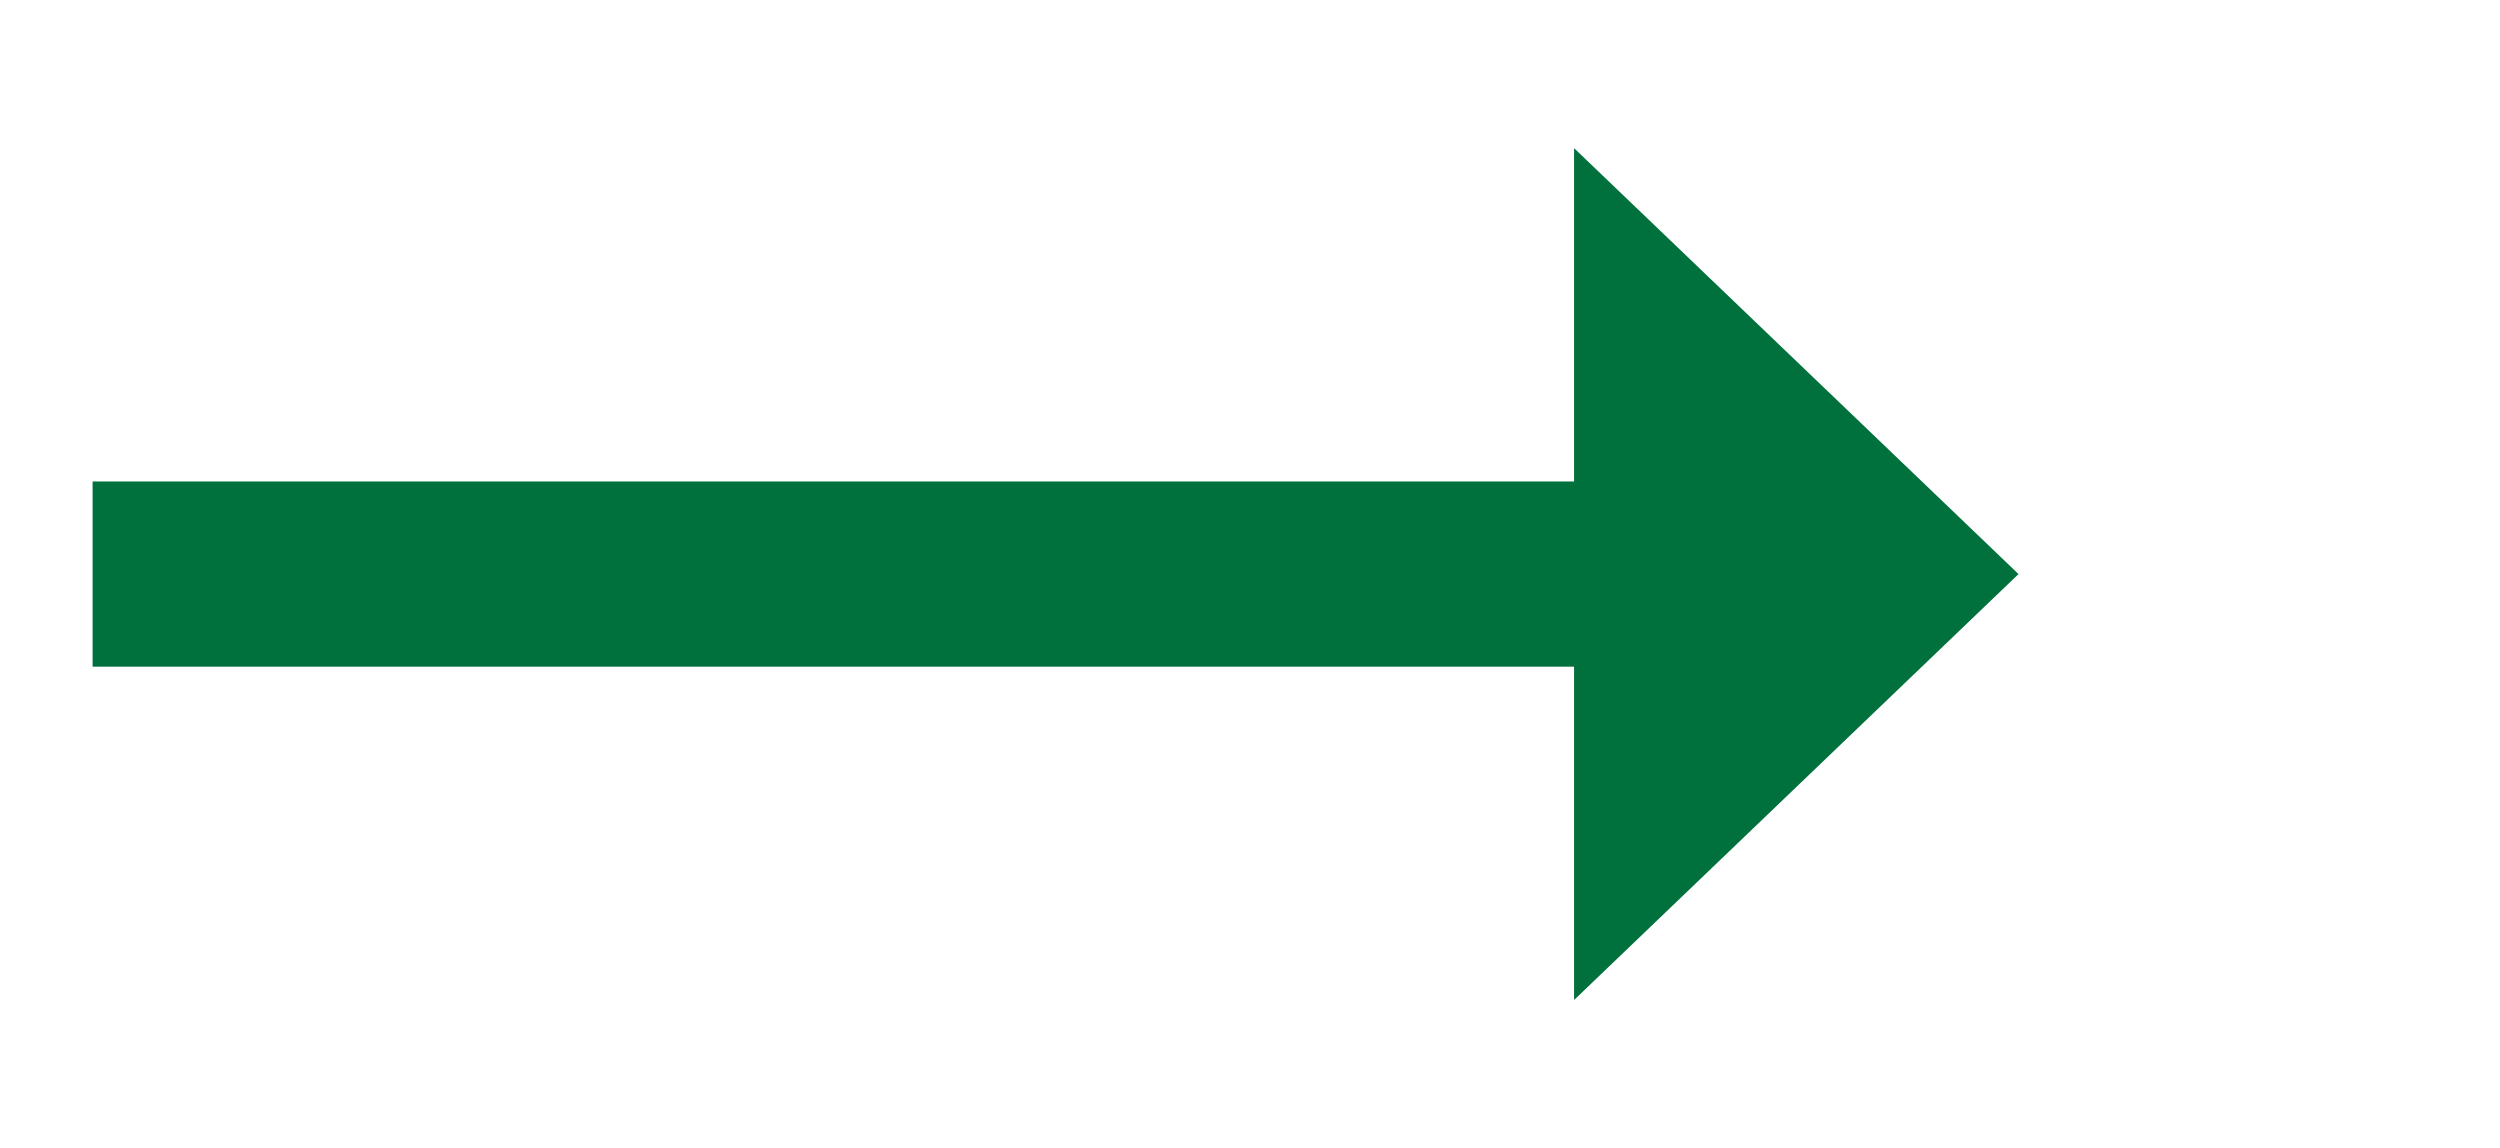 ﻿<?xml version="1.0" encoding="utf-8"?>
<svg version="1.1" xmlns:xlink="http://www.w3.org/1999/xlink" width="67.5px" height="31px" xmlns="http://www.w3.org/2000/svg">
  <g transform="matrix(1 0 0 1 -246.5 -461 )">
    <path d="M 289 488  L 301 476.5  L 289 465  L 289 488  Z " fill-rule="nonzero" fill="#00703c" stroke="none" />
    <path d="M 249 476.5  L 292 476.5  " stroke-width="5" stroke="#00703c" fill="none" />
  </g>
</svg>